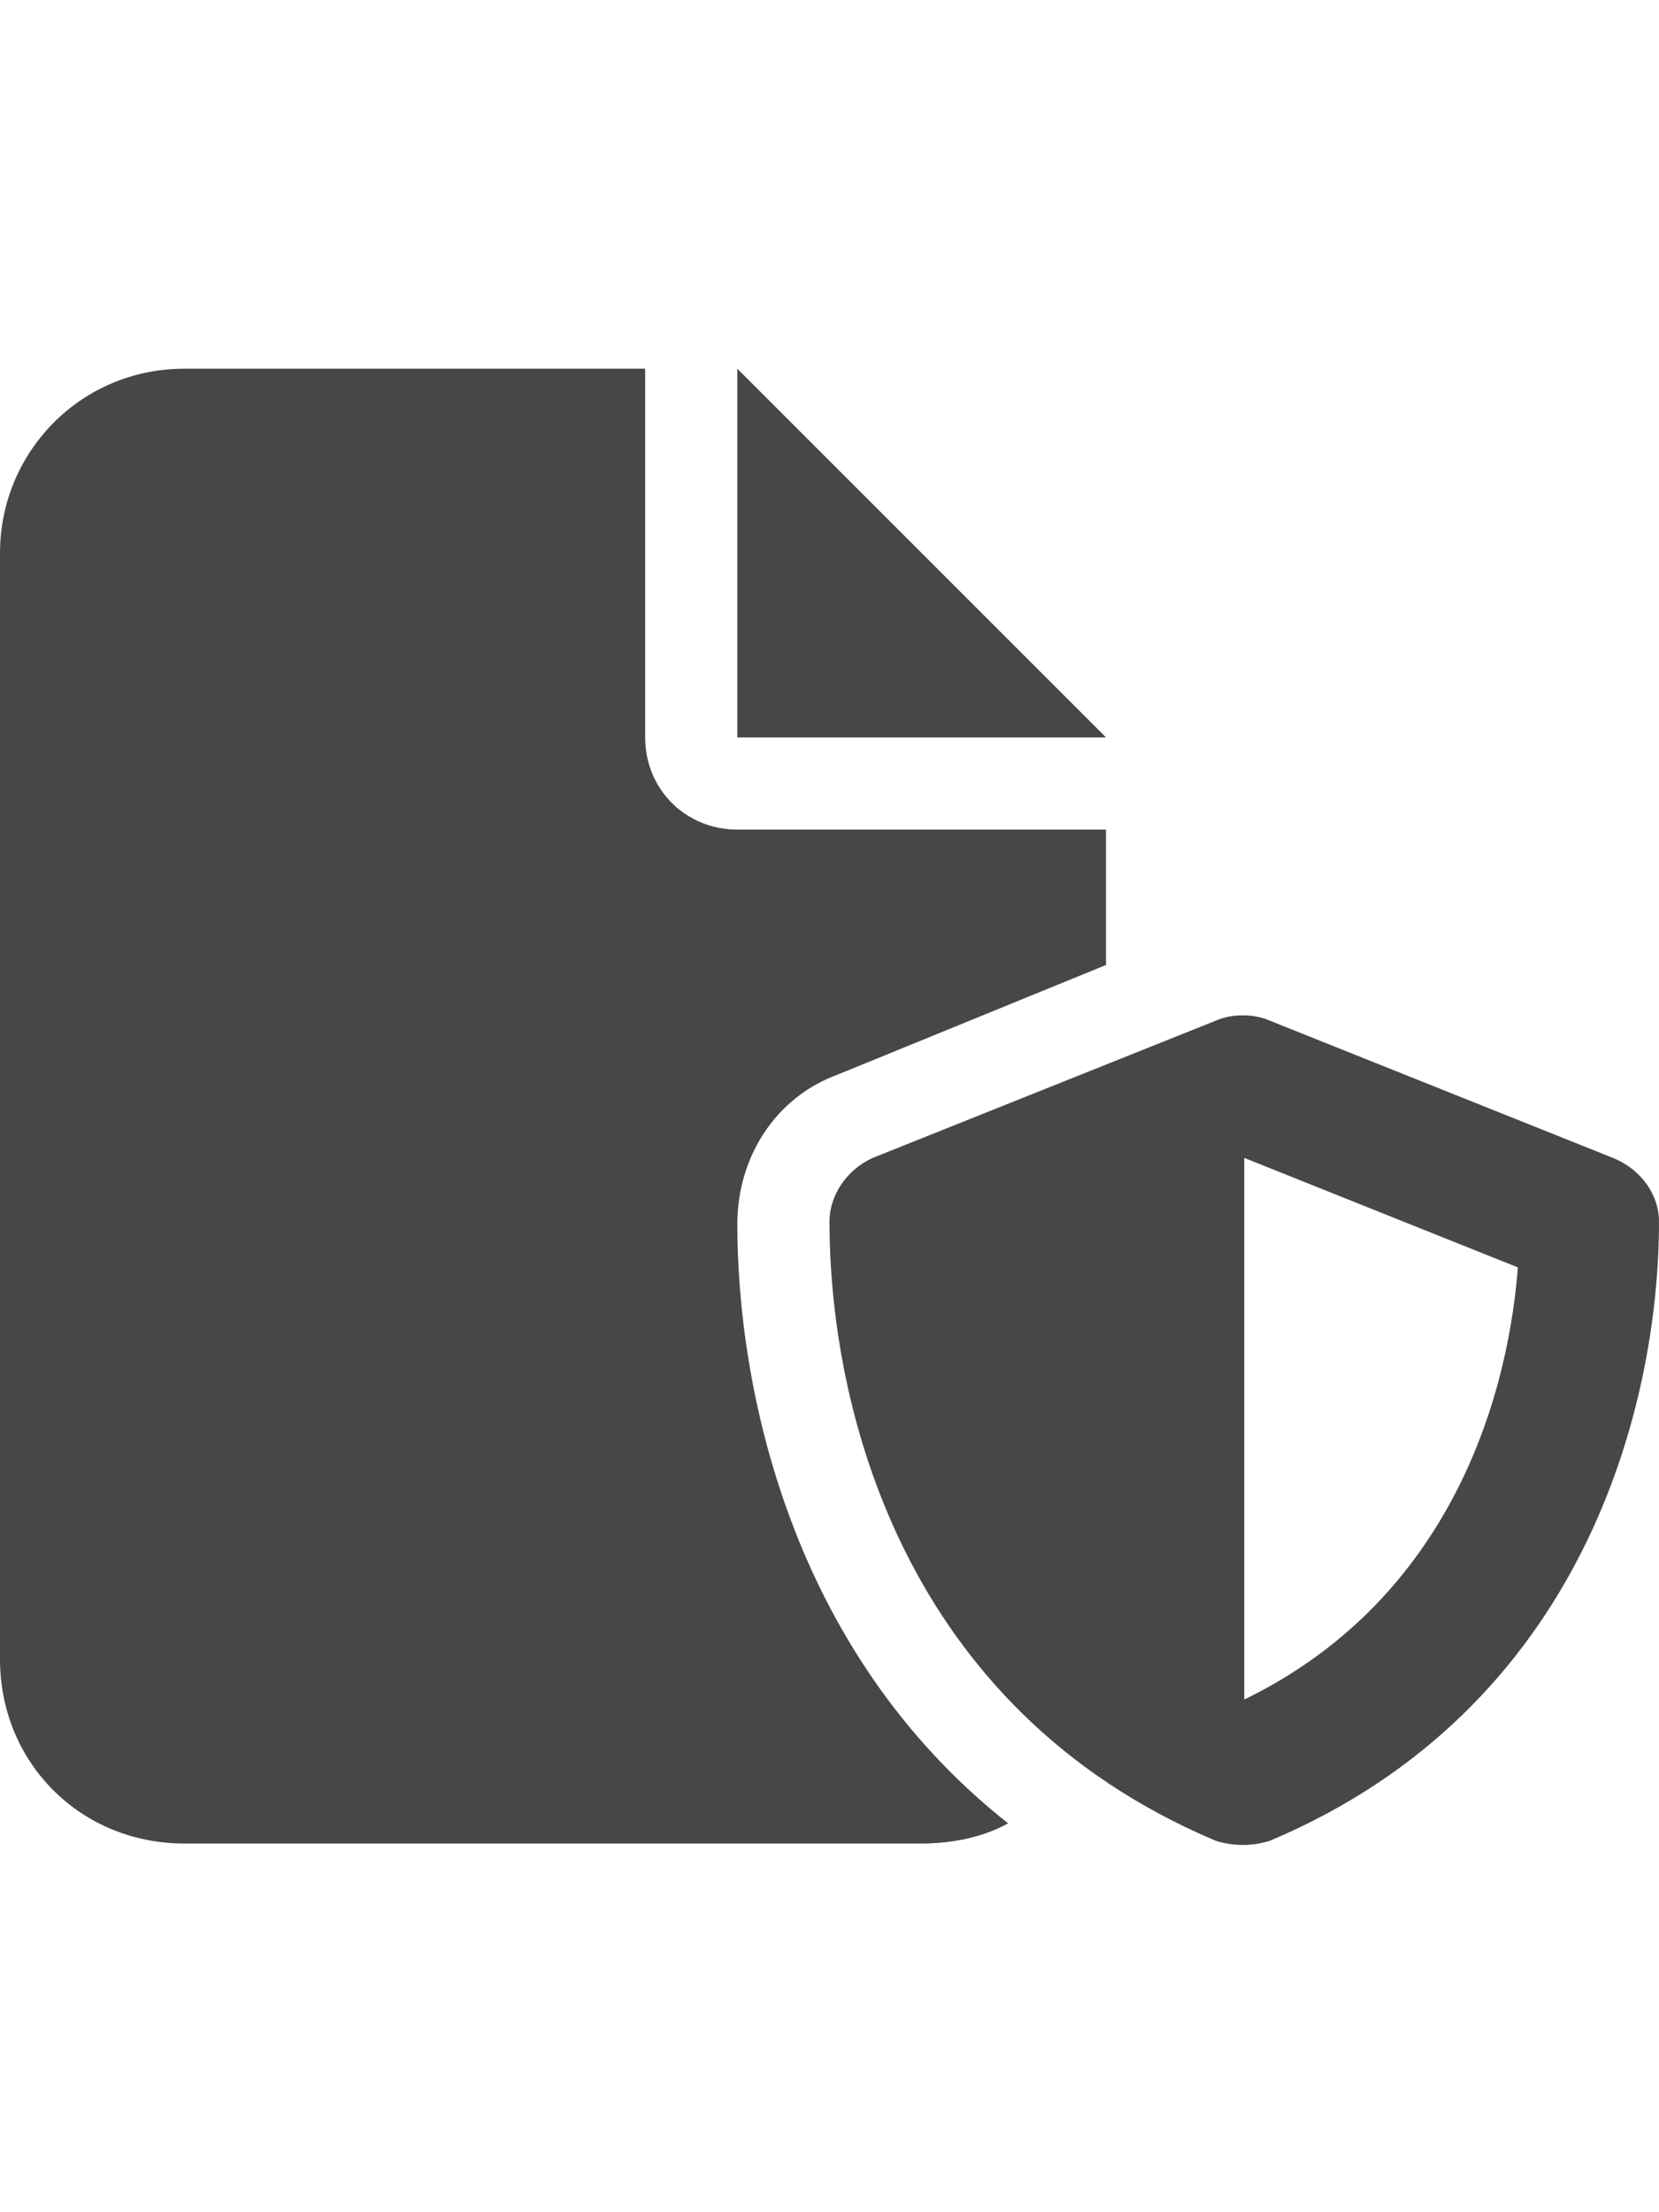 <svg width="18" height="24" viewBox="0 0 18 24" fill="none" xmlns="http://www.w3.org/2000/svg">
<g id="label-paired / md / file-shield-md / fill" clip-path="url(#clip0_2556_14666)">
<path id="icon" d="M0 6C0 4.906 0.875 4 2 4H7V8C7 8.562 7.438 9 8 9H12V10.469L9.094 11.656C8.406 11.906 8 12.562 8 13.281C8 15.031 8.562 17.906 10.938 19.781C10.656 19.938 10.312 20 10 20H2C0.875 20 0 19.125 0 18V6ZM12 8H8V4L12 8ZM13.219 11.062C13.375 11 13.594 11 13.75 11.062L17.5 12.562C17.812 12.688 18 12.969 18 13.25C18 15.25 17.188 18.531 13.781 19.969C13.594 20.031 13.375 20.031 13.188 19.969C9.781 18.531 9 15.25 9 13.25C9 12.969 9.188 12.688 9.469 12.562L13.219 11.062ZM16.469 13.75L13.5 12.562V18.438C15.625 17.406 16.344 15.344 16.469 13.75Z" fill="black" fill-opacity="0.72"/>
</g>
<defs>
<clipPath id="clip0_2556_14666">
<rect width="18" height="24" fill="white"/>
</clipPath>
</defs>
</svg>
